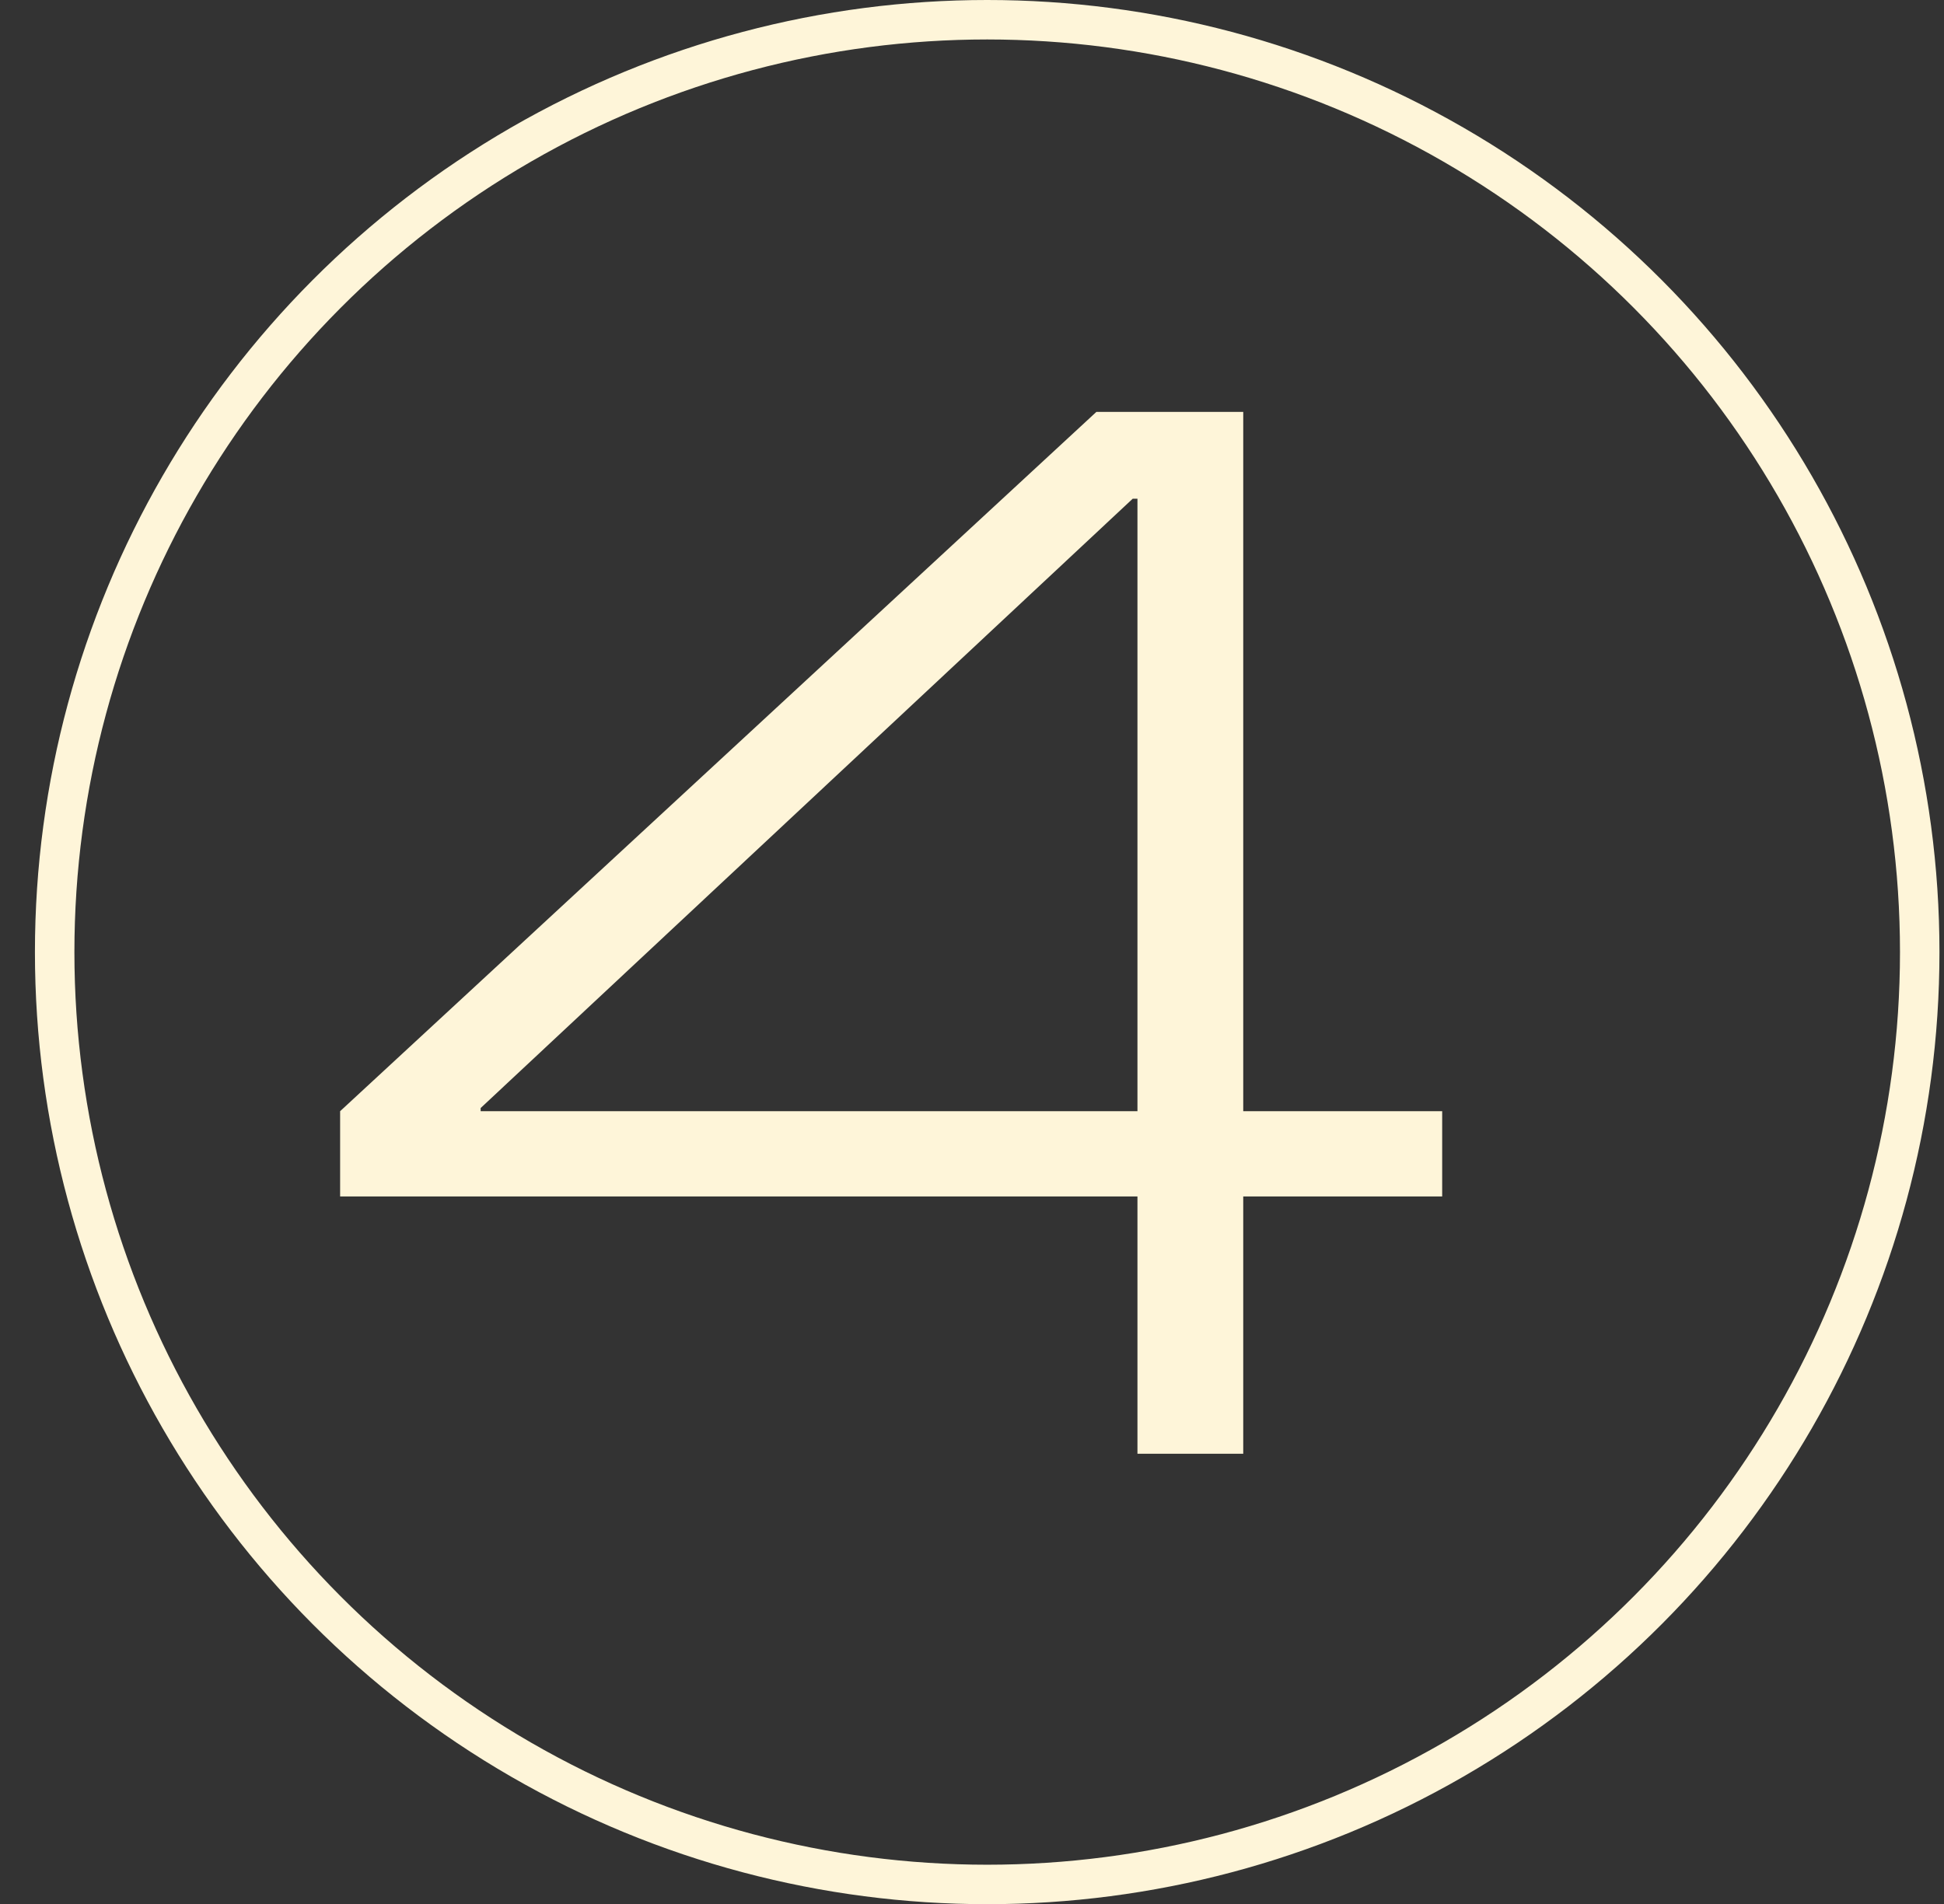 <svg width="197" height="193" fill="none" xmlns="http://www.w3.org/2000/svg"><rect width="100%" height="100%" fill="#333333" stroke="none"/><path d="M125.987 112.626v-70.88h-14.88l-76.64 70.88v8.64h80.8v26.08h10.72v-26.08h20.16v-8.64h-20.16zm-77.28-.32l66.08-61.76h.48v62.08h-66.56v-.32z" fill="#FEF5D9"/><circle cx="100.04" cy="96.5" r="94.5" stroke="#FEF5D9" stroke-width="4"/></svg>